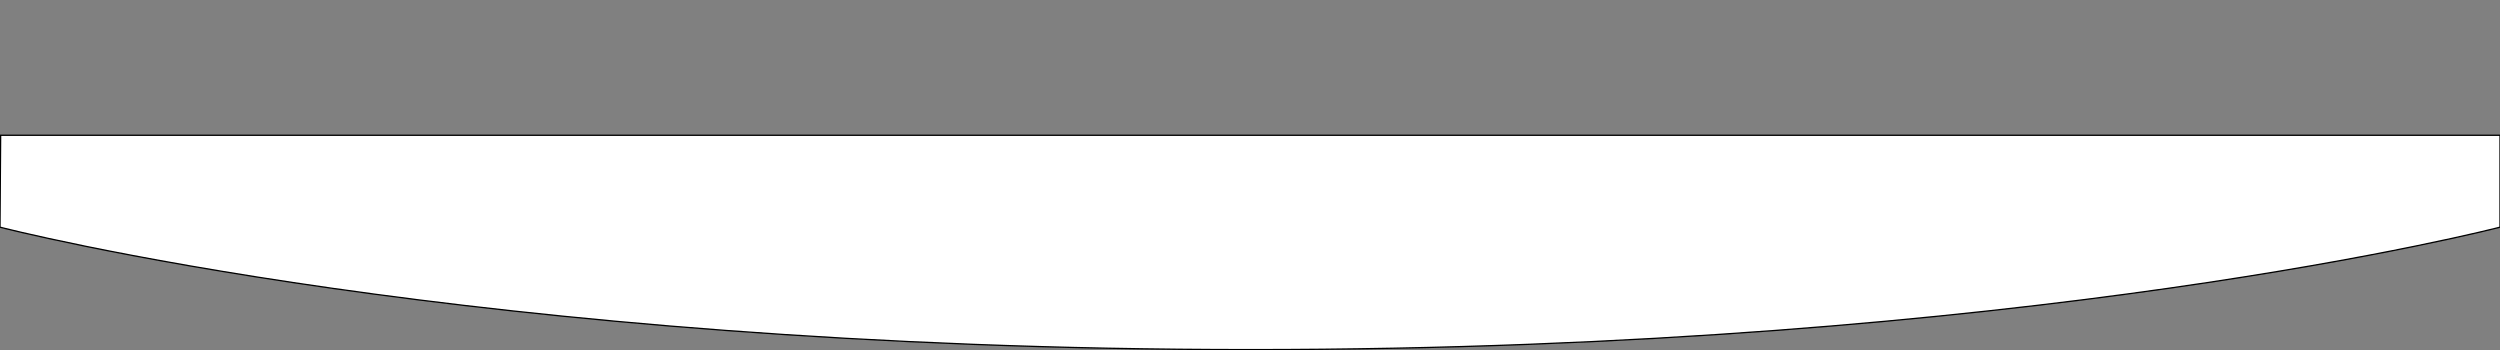<?xml version="1.0" encoding="utf-8"?>
<!-- Generator: Adobe Illustrator 27.9.1, SVG Export Plug-In . SVG Version: 6.00 Build 0)  -->
<svg version="1.1" id="Layer_1" xmlns="http://www.w3.org/2000/svg" xmlns:xlink="http://www.w3.org/1999/xlink" x="0px" y="0px"
	 viewBox="0 0 1920 269" style="enable-background:new 0 0 1920 269;" xml:space="preserve">
<rect x="0" y="0" width="1920" height="269" fill="#808080" stroke="none"/>
<style type="text/css">
	.st0{fill:#FFFFFF;stroke:#000000;stroke-miterlimit:10;}
</style>
<path class="st0" d="M0,174.47c0,0,361.5,94.03,960.5,94.03s959.5-94.03,959.5-94.03v-70.59H0.5L0,174.47z"/>
</svg>
